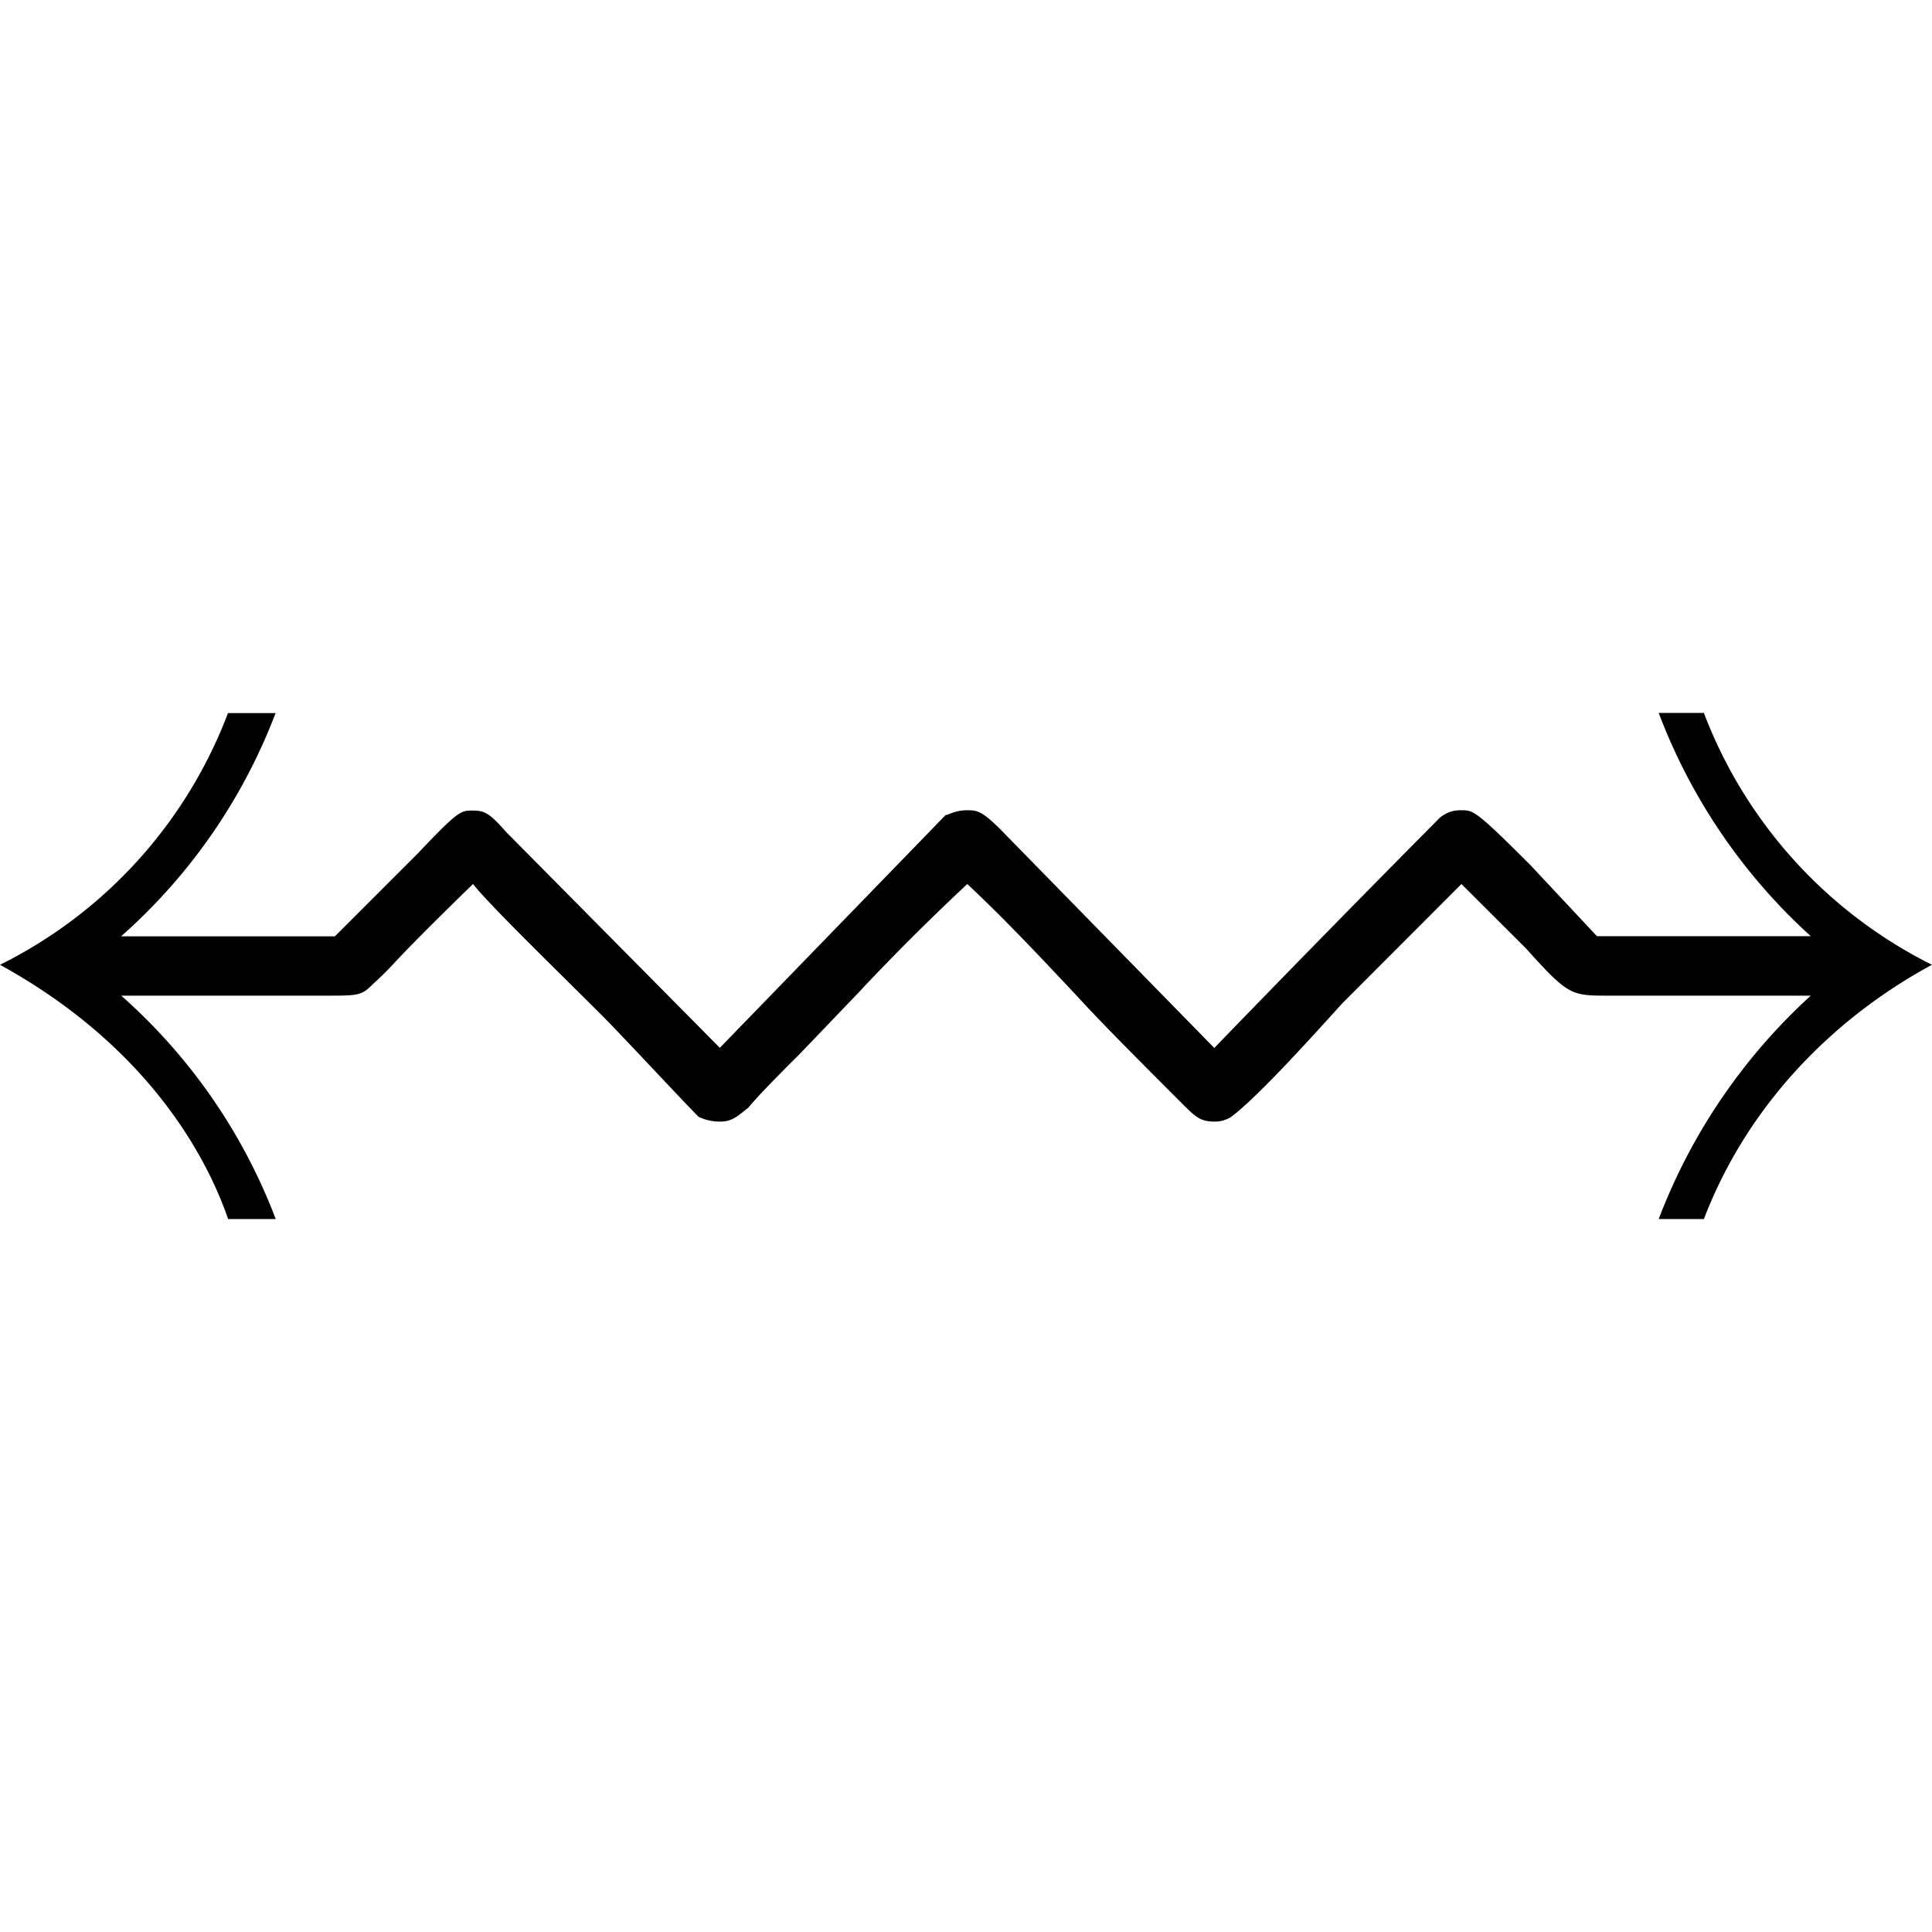 <svg xmlns="http://www.w3.org/2000/svg" xmlns:xlink="http://www.w3.org/1999/xlink" width="64" height="64" viewBox="0 0 12.703 3.328"><svg overflow="visible" x="-.563" y="4.156"><path style="stroke:none" d="M12.469-2.297a3.826 3.826 0 0 0-1 1.469h.297c.312-.813.921-1.36 1.5-1.672a3.07 3.07 0 0 1-1.5-1.656h-.297a3.79 3.79 0 0 0 1 1.468h-1.406l-.438-.468c-.36-.36-.375-.36-.453-.36-.031 0-.078 0-.14.047a168.36 168.36 0 0 0-1.485 1.516L7.14-3.391c-.125-.125-.157-.125-.22-.125-.077 0-.124.032-.14.032l-1.484 1.53-1.406-1.42c-.11-.125-.141-.14-.22-.14-.077 0-.093 0-.358.28l-.547.547H1.359a3.724 3.724 0 0 0 1.016-1.468h-.313A3.056 3.056 0 0 1 .563-2.5c.938.516 1.344 1.219 1.5 1.672h.313A3.724 3.724 0 0 0 1.36-2.297h1.344c.219 0 .235 0 .313-.078.171-.156.062-.078.656-.656.11.14.562.578.844.86.14.14.5.53.64.671a.32.32 0 0 0 .14.031c.079 0 .11-.031.188-.093.063-.079.25-.266.329-.344l.39-.407c.234-.25.469-.484.719-.718.25.234.484.484.719.734.156.172.453.469.687.703.094.094.125.125.219.125.015 0 .062 0 .11-.031.187-.14.577-.578.734-.75l.78-.781.423.422c.281.312.297.312.547.312zm0 0"/></svg></svg>